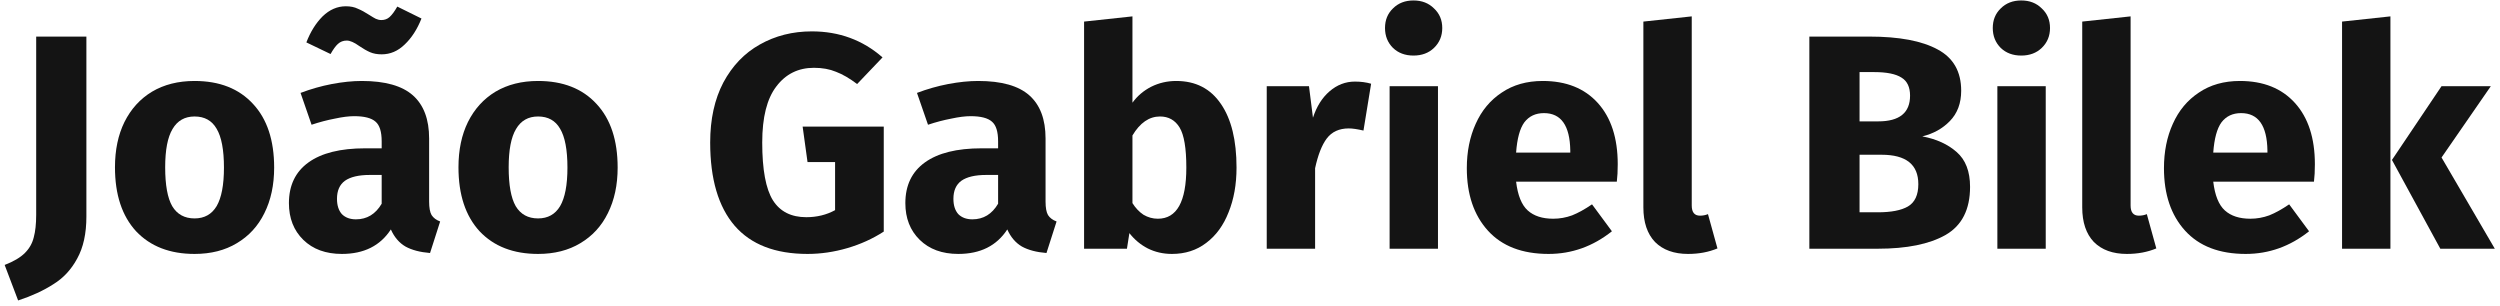 <svg width="392" height="48" viewBox="0 0 392 48" fill="none" xmlns="http://www.w3.org/2000/svg">
<path d="M13.546 33.96C13.546 36.616 13.066 38.808 12.106 40.536C11.178 42.264 9.93 43.608 8.362 44.568C6.826 45.56 4.986 46.408 2.842 47.112L0.73 41.544C2.138 41 3.194 40.376 3.898 39.672C4.602 38.968 5.066 38.152 5.29 37.224C5.546 36.296 5.674 35.112 5.674 33.672V5.736H13.546V33.96Z" fill="#141414"/>
<path d="M30.508 12.696C34.412 12.696 37.468 13.896 39.676 16.296C41.884 18.664 42.988 21.992 42.988 26.28C42.988 29 42.476 31.384 41.452 33.432C40.46 35.448 39.02 37.016 37.132 38.136C35.276 39.256 33.068 39.816 30.508 39.816C26.636 39.816 23.58 38.632 21.34 36.264C19.132 33.864 18.028 30.52 18.028 26.232C18.028 23.512 18.524 21.144 19.516 19.128C20.54 17.08 21.98 15.496 23.836 14.376C25.724 13.256 27.948 12.696 30.508 12.696ZM30.508 18.264C28.972 18.264 27.82 18.92 27.052 20.232C26.284 21.512 25.9 23.512 25.9 26.232C25.9 29.016 26.268 31.048 27.004 32.328C27.772 33.608 28.94 34.248 30.508 34.248C32.044 34.248 33.196 33.608 33.964 32.328C34.732 31.016 35.116 29 35.116 26.28C35.116 23.496 34.732 21.464 33.964 20.184C33.228 18.904 32.076 18.264 30.508 18.264Z" fill="#141414"/>
<path d="M67.287 31.608C67.287 32.568 67.415 33.272 67.671 33.72C67.959 34.168 68.407 34.504 69.015 34.728L67.431 39.672C65.863 39.544 64.583 39.208 63.591 38.664C62.599 38.088 61.831 37.192 61.287 35.976C59.623 38.536 57.063 39.816 53.607 39.816C51.079 39.816 49.063 39.08 47.559 37.608C46.055 36.136 45.303 34.216 45.303 31.848C45.303 29.064 46.327 26.936 48.375 25.464C50.423 23.992 53.383 23.256 57.255 23.256H59.847V22.152C59.847 20.648 59.527 19.624 58.887 19.08C58.247 18.504 57.127 18.216 55.527 18.216C54.695 18.216 53.687 18.344 52.503 18.6C51.319 18.824 50.103 19.144 48.855 19.56L47.127 14.568C48.727 13.96 50.359 13.496 52.023 13.176C53.719 12.856 55.287 12.696 56.727 12.696C60.375 12.696 63.047 13.448 64.743 14.952C66.439 16.456 67.287 18.712 67.287 21.72V31.608ZM55.815 34.392C57.543 34.392 58.887 33.576 59.847 31.944V27.432H57.975C56.247 27.432 54.951 27.736 54.087 28.344C53.255 28.952 52.839 29.896 52.839 31.176C52.839 32.2 53.095 33 53.607 33.576C54.151 34.12 54.887 34.392 55.815 34.392ZM59.847 8.52C59.143 8.52 58.535 8.408 58.023 8.184C57.511 7.96 56.951 7.64 56.343 7.224C55.543 6.648 54.887 6.36 54.375 6.36C53.831 6.36 53.367 6.536 52.983 6.888C52.631 7.208 52.247 7.736 51.831 8.472L48.039 6.648C48.679 4.984 49.527 3.624 50.583 2.568C51.671 1.512 52.887 0.984 54.231 0.984C54.967 0.984 55.591 1.112 56.103 1.368C56.647 1.592 57.239 1.912 57.879 2.328C58.327 2.616 58.679 2.824 58.935 2.952C59.223 3.08 59.511 3.144 59.799 3.144C60.311 3.144 60.743 2.984 61.095 2.664C61.479 2.312 61.879 1.768 62.295 1.032L66.087 2.904C65.415 4.6 64.535 5.96 63.447 6.984C62.391 8.008 61.191 8.52 59.847 8.52Z" fill="#141414"/>
<path d="M84.368 12.696C88.272 12.696 91.328 13.896 93.535 16.296C95.743 18.664 96.847 21.992 96.847 26.28C96.847 29 96.335 31.384 95.311 33.432C94.32 35.448 92.879 37.016 90.992 38.136C89.135 39.256 86.927 39.816 84.368 39.816C80.496 39.816 77.439 38.632 75.2 36.264C72.992 33.864 71.888 30.52 71.888 26.232C71.888 23.512 72.384 21.144 73.376 19.128C74.4 17.08 75.84 15.496 77.695 14.376C79.584 13.256 81.808 12.696 84.368 12.696ZM84.368 18.264C82.832 18.264 81.68 18.92 80.912 20.232C80.144 21.512 79.76 23.512 79.76 26.232C79.76 29.016 80.127 31.048 80.864 32.328C81.632 33.608 82.799 34.248 84.368 34.248C85.903 34.248 87.055 33.608 87.823 32.328C88.591 31.016 88.975 29 88.975 26.28C88.975 23.496 88.591 21.464 87.823 20.184C87.088 18.904 85.936 18.264 84.368 18.264Z" fill="#141414"/>
<path d="M127.293 4.92C131.581 4.92 135.277 6.28 138.381 9L134.397 13.176C133.213 12.28 132.109 11.64 131.085 11.256C130.093 10.84 128.941 10.632 127.629 10.632C125.165 10.632 123.197 11.608 121.725 13.56C120.253 15.48 119.517 18.408 119.517 22.344C119.517 26.6 120.077 29.624 121.197 31.416C122.317 33.176 124.061 34.056 126.429 34.056C128.093 34.056 129.597 33.688 130.941 32.952V25.416H126.621L125.853 19.848H138.573V36.312C136.845 37.432 134.941 38.296 132.861 38.904C130.781 39.512 128.701 39.816 126.621 39.816C121.565 39.816 117.757 38.344 115.197 35.4C112.637 32.424 111.357 28.072 111.357 22.344C111.357 18.696 112.045 15.56 113.421 12.936C114.829 10.312 116.733 8.328 119.133 6.984C121.565 5.608 124.285 4.92 127.293 4.92Z" fill="#141414"/>
<path d="M163.943 31.608C163.943 32.568 164.071 33.272 164.327 33.72C164.615 34.168 165.063 34.504 165.671 34.728L164.087 39.672C162.519 39.544 161.239 39.208 160.247 38.664C159.255 38.088 158.487 37.192 157.943 35.976C156.279 38.536 153.719 39.816 150.263 39.816C147.735 39.816 145.719 39.08 144.215 37.608C142.711 36.136 141.959 34.216 141.959 31.848C141.959 29.064 142.983 26.936 145.031 25.464C147.079 23.992 150.039 23.256 153.911 23.256H156.503V22.152C156.503 20.648 156.183 19.624 155.543 19.08C154.903 18.504 153.783 18.216 152.183 18.216C151.351 18.216 150.343 18.344 149.159 18.6C147.975 18.824 146.759 19.144 145.511 19.56L143.783 14.568C145.383 13.96 147.015 13.496 148.679 13.176C150.375 12.856 151.943 12.696 153.383 12.696C157.031 12.696 159.703 13.448 161.399 14.952C163.095 16.456 163.943 18.712 163.943 21.72V31.608ZM152.471 34.392C154.199 34.392 155.543 33.576 156.503 31.944V27.432H154.631C152.903 27.432 151.607 27.736 150.743 28.344C149.911 28.952 149.495 29.896 149.495 31.176C149.495 32.2 149.751 33 150.263 33.576C150.807 34.12 151.543 34.392 152.471 34.392Z" fill="#141414"/>
<path d="M184.432 12.696C187.472 12.696 189.808 13.896 191.44 16.296C193.072 18.664 193.888 21.992 193.888 26.28C193.888 28.904 193.472 31.24 192.64 33.288C191.84 35.336 190.672 36.936 189.136 38.088C187.632 39.24 185.84 39.816 183.76 39.816C182.384 39.816 181.12 39.528 179.968 38.952C178.848 38.376 177.888 37.576 177.088 36.552L176.704 39H169.984V3.384L177.568 2.568V16.104C178.336 15.048 179.312 14.216 180.496 13.608C181.712 13 183.024 12.696 184.432 12.696ZM181.552 34.296C184.528 34.296 186.016 31.624 186.016 26.28C186.016 23.24 185.664 21.144 184.96 19.992C184.256 18.84 183.232 18.264 181.888 18.264C180.192 18.264 178.752 19.256 177.568 21.24V31.848C178.048 32.616 178.624 33.224 179.296 33.672C180 34.088 180.752 34.296 181.552 34.296Z" fill="#141414"/>
<path d="M212.448 12.792C213.376 12.792 214.224 12.904 214.992 13.128L213.792 20.472C212.832 20.248 212.064 20.136 211.488 20.136C209.984 20.136 208.832 20.664 208.032 21.72C207.264 22.744 206.656 24.296 206.208 26.376V39H198.624V13.512H205.248L205.872 18.456C206.448 16.696 207.312 15.32 208.464 14.328C209.648 13.304 210.976 12.792 212.448 12.792Z" fill="#141414"/>
<path d="M225.474 13.512V39H217.89V13.512H225.474ZM221.634 0.072C222.946 0.072 224.018 0.488 224.85 1.32C225.714 2.12 226.146 3.144 226.146 4.392C226.146 5.64 225.714 6.68 224.85 7.512C224.018 8.312 222.946 8.712 221.634 8.712C220.322 8.712 219.25 8.312 218.418 7.512C217.586 6.68 217.17 5.64 217.17 4.392C217.17 3.144 217.586 2.12 218.418 1.32C219.25 0.488 220.322 0.072 221.634 0.072Z" fill="#141414"/>
<path d="M253.661 25.752C253.661 26.808 253.613 27.72 253.517 28.488H237.725C237.981 30.632 238.589 32.136 239.549 33C240.509 33.864 241.837 34.296 243.533 34.296C244.557 34.296 245.549 34.12 246.509 33.768C247.469 33.384 248.509 32.808 249.629 32.04L252.749 36.264C249.773 38.632 246.461 39.816 242.813 39.816C238.685 39.816 235.517 38.6 233.309 36.168C231.101 33.736 229.997 30.472 229.997 26.376C229.997 23.784 230.461 21.464 231.389 19.416C232.317 17.336 233.677 15.704 235.469 14.52C237.261 13.304 239.405 12.696 241.901 12.696C245.581 12.696 248.461 13.848 250.541 16.152C252.621 18.456 253.661 21.656 253.661 25.752ZM246.221 23.592C246.157 19.688 244.781 17.736 242.093 17.736C240.781 17.736 239.757 18.216 239.021 19.176C238.317 20.136 237.885 21.72 237.725 23.928H246.221V23.592Z" fill="#141414"/>
<path d="M264.689 39.816C262.481 39.816 260.753 39.192 259.505 37.944C258.289 36.664 257.681 34.856 257.681 32.52V3.384L265.265 2.568V32.232C265.265 33.288 265.697 33.816 266.561 33.816C267.009 33.816 267.425 33.736 267.809 33.576L269.297 38.952C267.921 39.528 266.385 39.816 264.689 39.816Z" fill="#141414"/>
<path d="M301.418 21.384C303.626 21.8 305.418 22.616 306.794 23.832C308.202 25.048 308.906 26.872 308.906 29.304C308.906 32.856 307.626 35.368 305.066 36.84C302.538 38.28 298.986 39 294.41 39H283.706V5.736H293.114C297.786 5.736 301.354 6.408 303.818 7.752C306.282 9.064 307.514 11.224 307.514 14.232C307.514 16.184 306.922 17.768 305.738 18.984C304.586 20.168 303.146 20.968 301.418 21.384ZM291.578 11.304V19.032H294.506C297.834 19.032 299.498 17.688 299.498 15C299.498 13.656 299.05 12.712 298.154 12.168C297.258 11.592 295.834 11.304 293.882 11.304H291.578ZM294.458 33.288C296.538 33.288 298.106 32.984 299.162 32.376C300.25 31.736 300.794 30.568 300.794 28.872C300.794 25.8 298.874 24.264 295.034 24.264H291.578V33.288H294.458Z" fill="#141414"/>
<path d="M320.771 13.512V39H313.187V13.512H320.771ZM316.931 0.072C318.243 0.072 319.315 0.488 320.147 1.32C321.011 2.12 321.443 3.144 321.443 4.392C321.443 5.64 321.011 6.68 320.147 7.512C319.315 8.312 318.243 8.712 316.931 8.712C315.619 8.712 314.547 8.312 313.715 7.512C312.883 6.68 312.467 5.64 312.467 4.392C312.467 3.144 312.883 2.12 313.715 1.32C314.547 0.488 315.619 0.072 316.931 0.072Z" fill="#141414"/>
<path d="M333.502 39.816C331.294 39.816 329.566 39.192 328.318 37.944C327.102 36.664 326.494 34.856 326.494 32.52V3.384L334.078 2.568V32.232C334.078 33.288 334.51 33.816 335.374 33.816C335.822 33.816 336.238 33.736 336.622 33.576L338.11 38.952C336.734 39.528 335.198 39.816 333.502 39.816Z" fill="#141414"/>
<path d="M362.973 25.752C362.973 26.808 362.925 27.72 362.829 28.488H347.037C347.293 30.632 347.901 32.136 348.861 33C349.821 33.864 351.149 34.296 352.845 34.296C353.869 34.296 354.861 34.12 355.821 33.768C356.781 33.384 357.821 32.808 358.941 32.04L362.061 36.264C359.085 38.632 355.773 39.816 352.125 39.816C347.997 39.816 344.829 38.6 342.621 36.168C340.413 33.736 339.309 30.472 339.309 26.376C339.309 23.784 339.773 21.464 340.701 19.416C341.629 17.336 342.989 15.704 344.781 14.52C346.573 13.304 348.717 12.696 351.213 12.696C354.893 12.696 357.773 13.848 359.853 16.152C361.933 18.456 362.973 21.656 362.973 25.752ZM355.533 23.592C355.469 19.688 354.093 17.736 351.405 17.736C350.093 17.736 349.069 18.216 348.333 19.176C347.629 20.136 347.197 21.72 347.037 23.928H355.533V23.592Z" fill="#141414"/>
<path d="M374.818 2.568V39H367.234V3.384L374.818 2.568ZM390.562 13.512L382.834 24.696L391.186 39H382.642L375.058 25.08L382.834 13.512H390.562Z" fill="#141414"/>
</svg>
